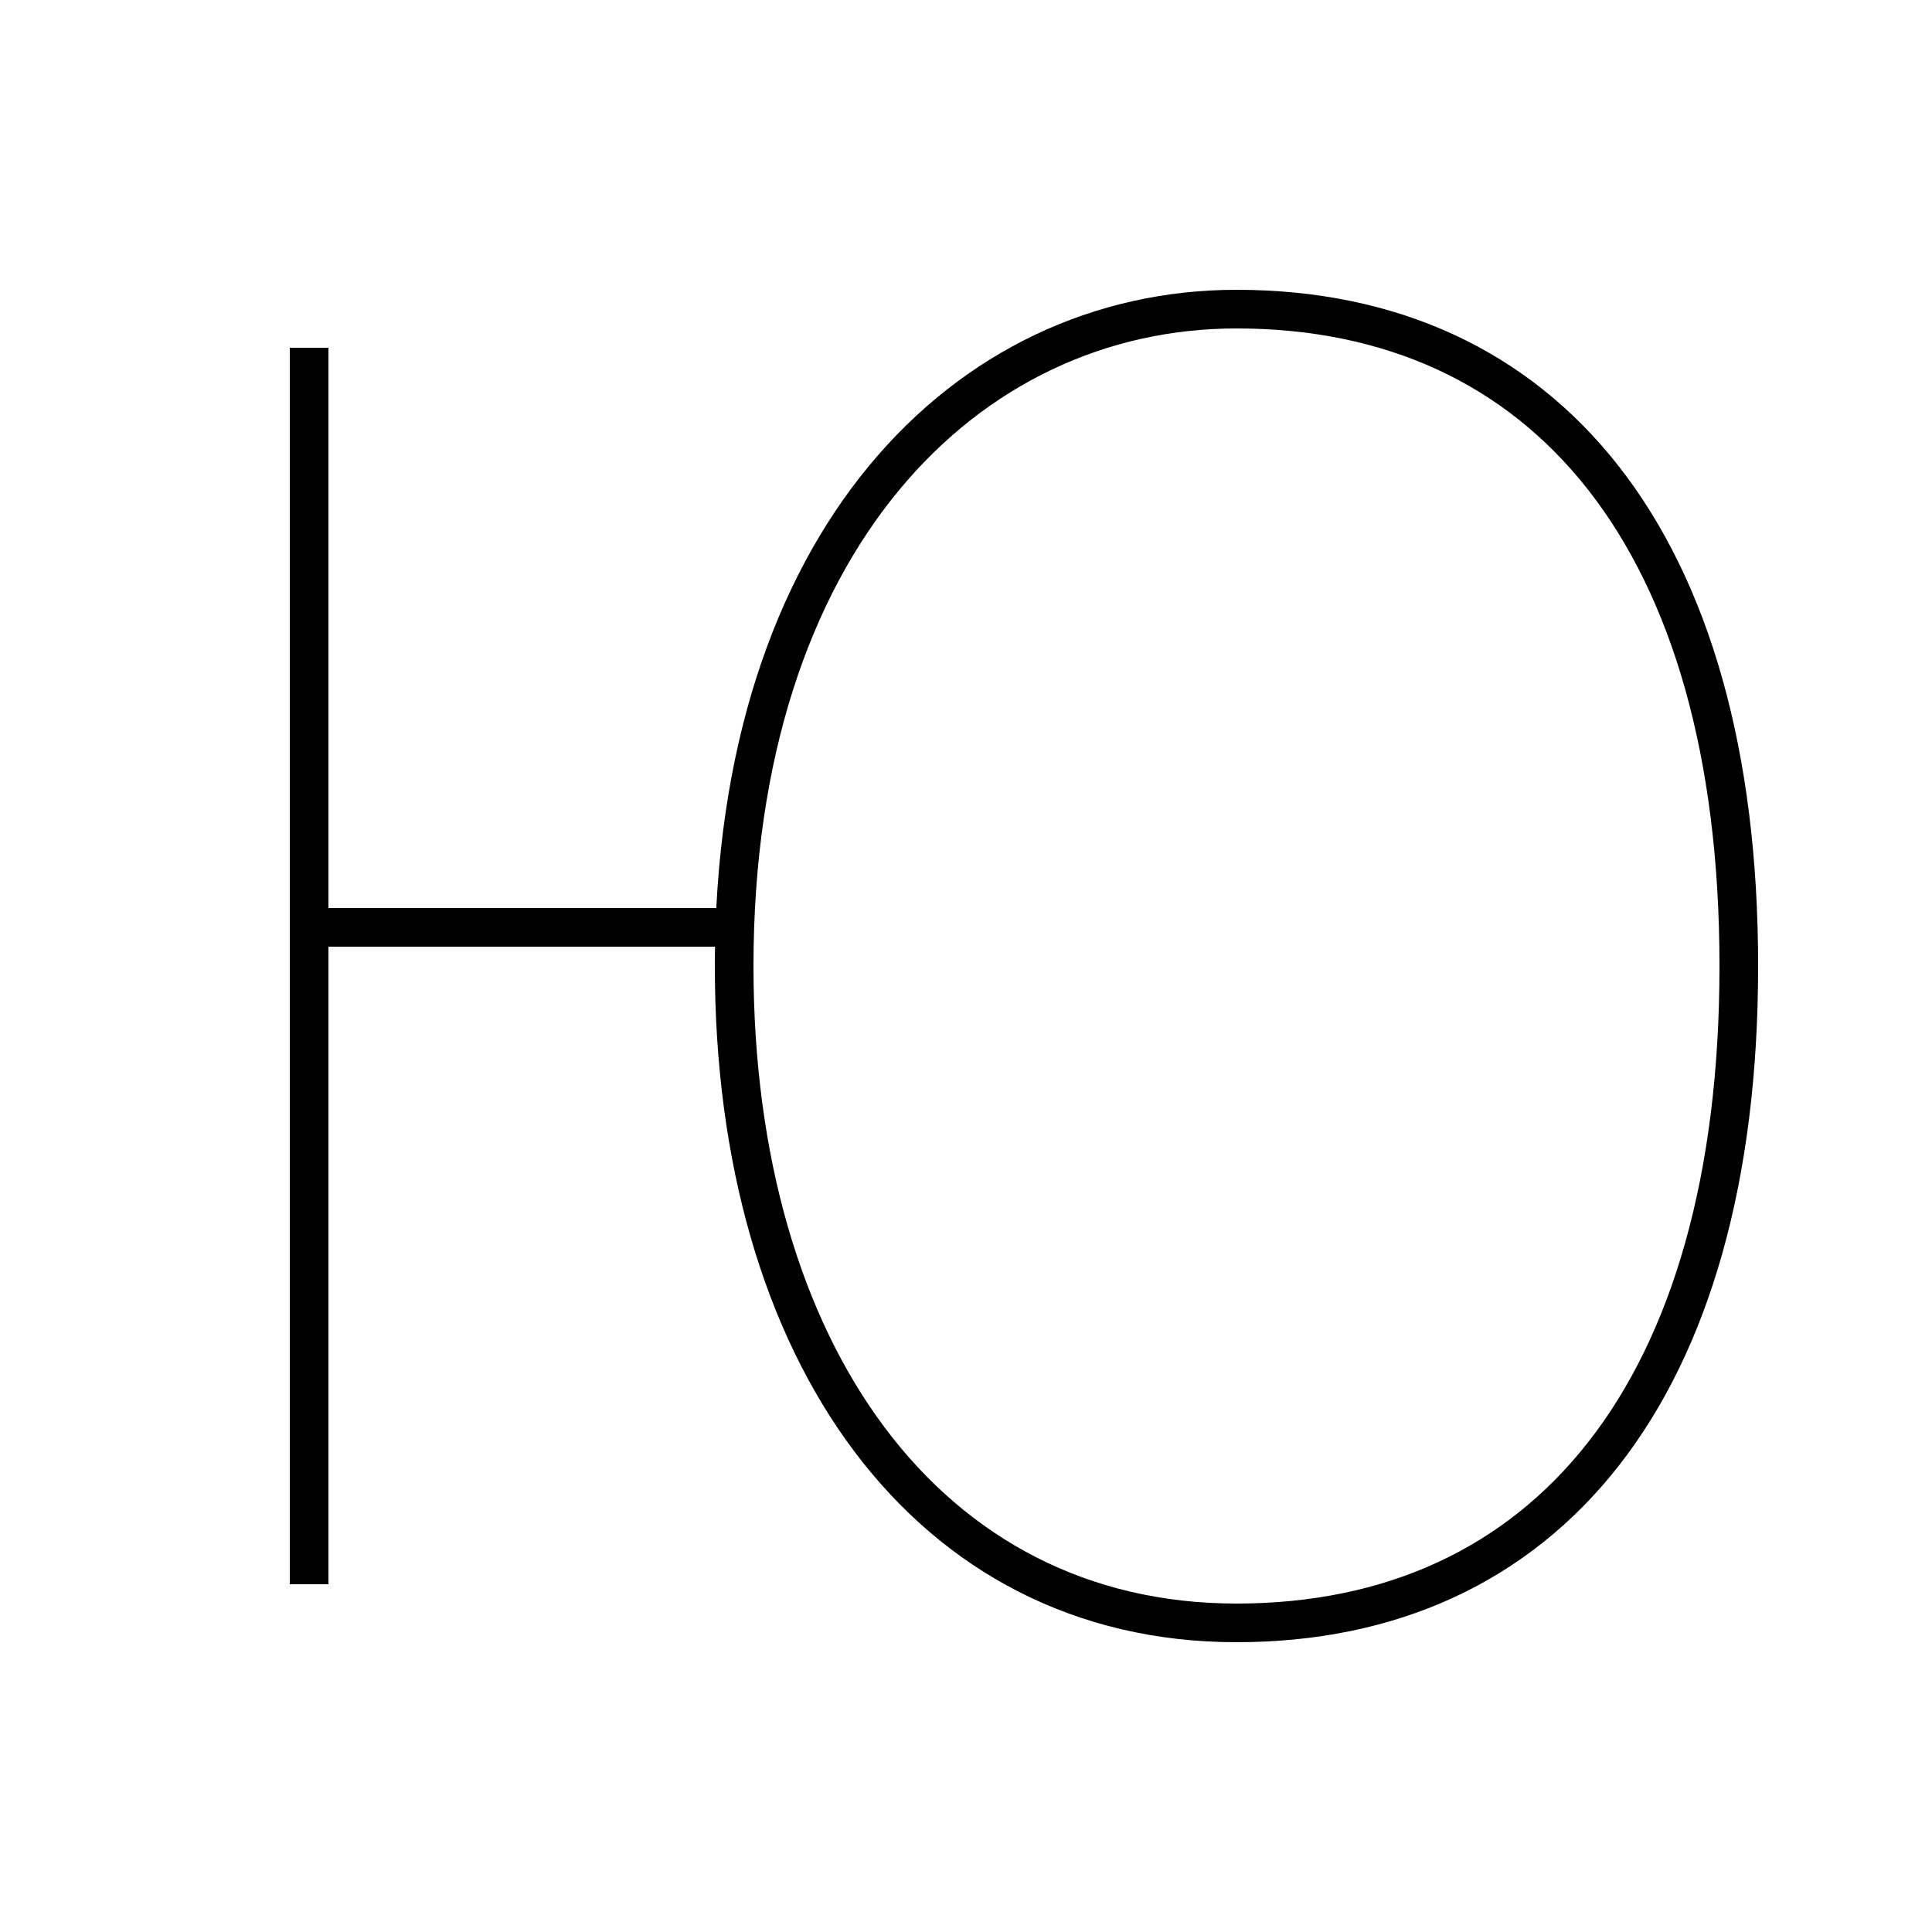 <?xml version='1.0' encoding='utf8'?>
<svg viewBox="0.0 -6.0 50.0 50.0" version="1.1" xmlns="http://www.w3.org/2000/svg">
<rect x="0.0" y="-6.0" width="50.0" height="50.0" fill="#808080" stroke="none"/>
<rect x="-1000" y="-1000" width="2000" height="2000" stroke="white" fill="white"/>
<g style="fill:white;stroke:#000000;  stroke-width:1">
<path d="M 32 -36 C 25 -36 19 -30 19 -19 C 19 -9 24 -2 32 -2 C 40 -2 45 -8 45 -19 C 45 -30 40 -36 32 -36 Z M 8 -35 L 8 -3 M 8 -20 L 19 -20" transform="translate(0.0 38.0)" />
</g>
</svg>